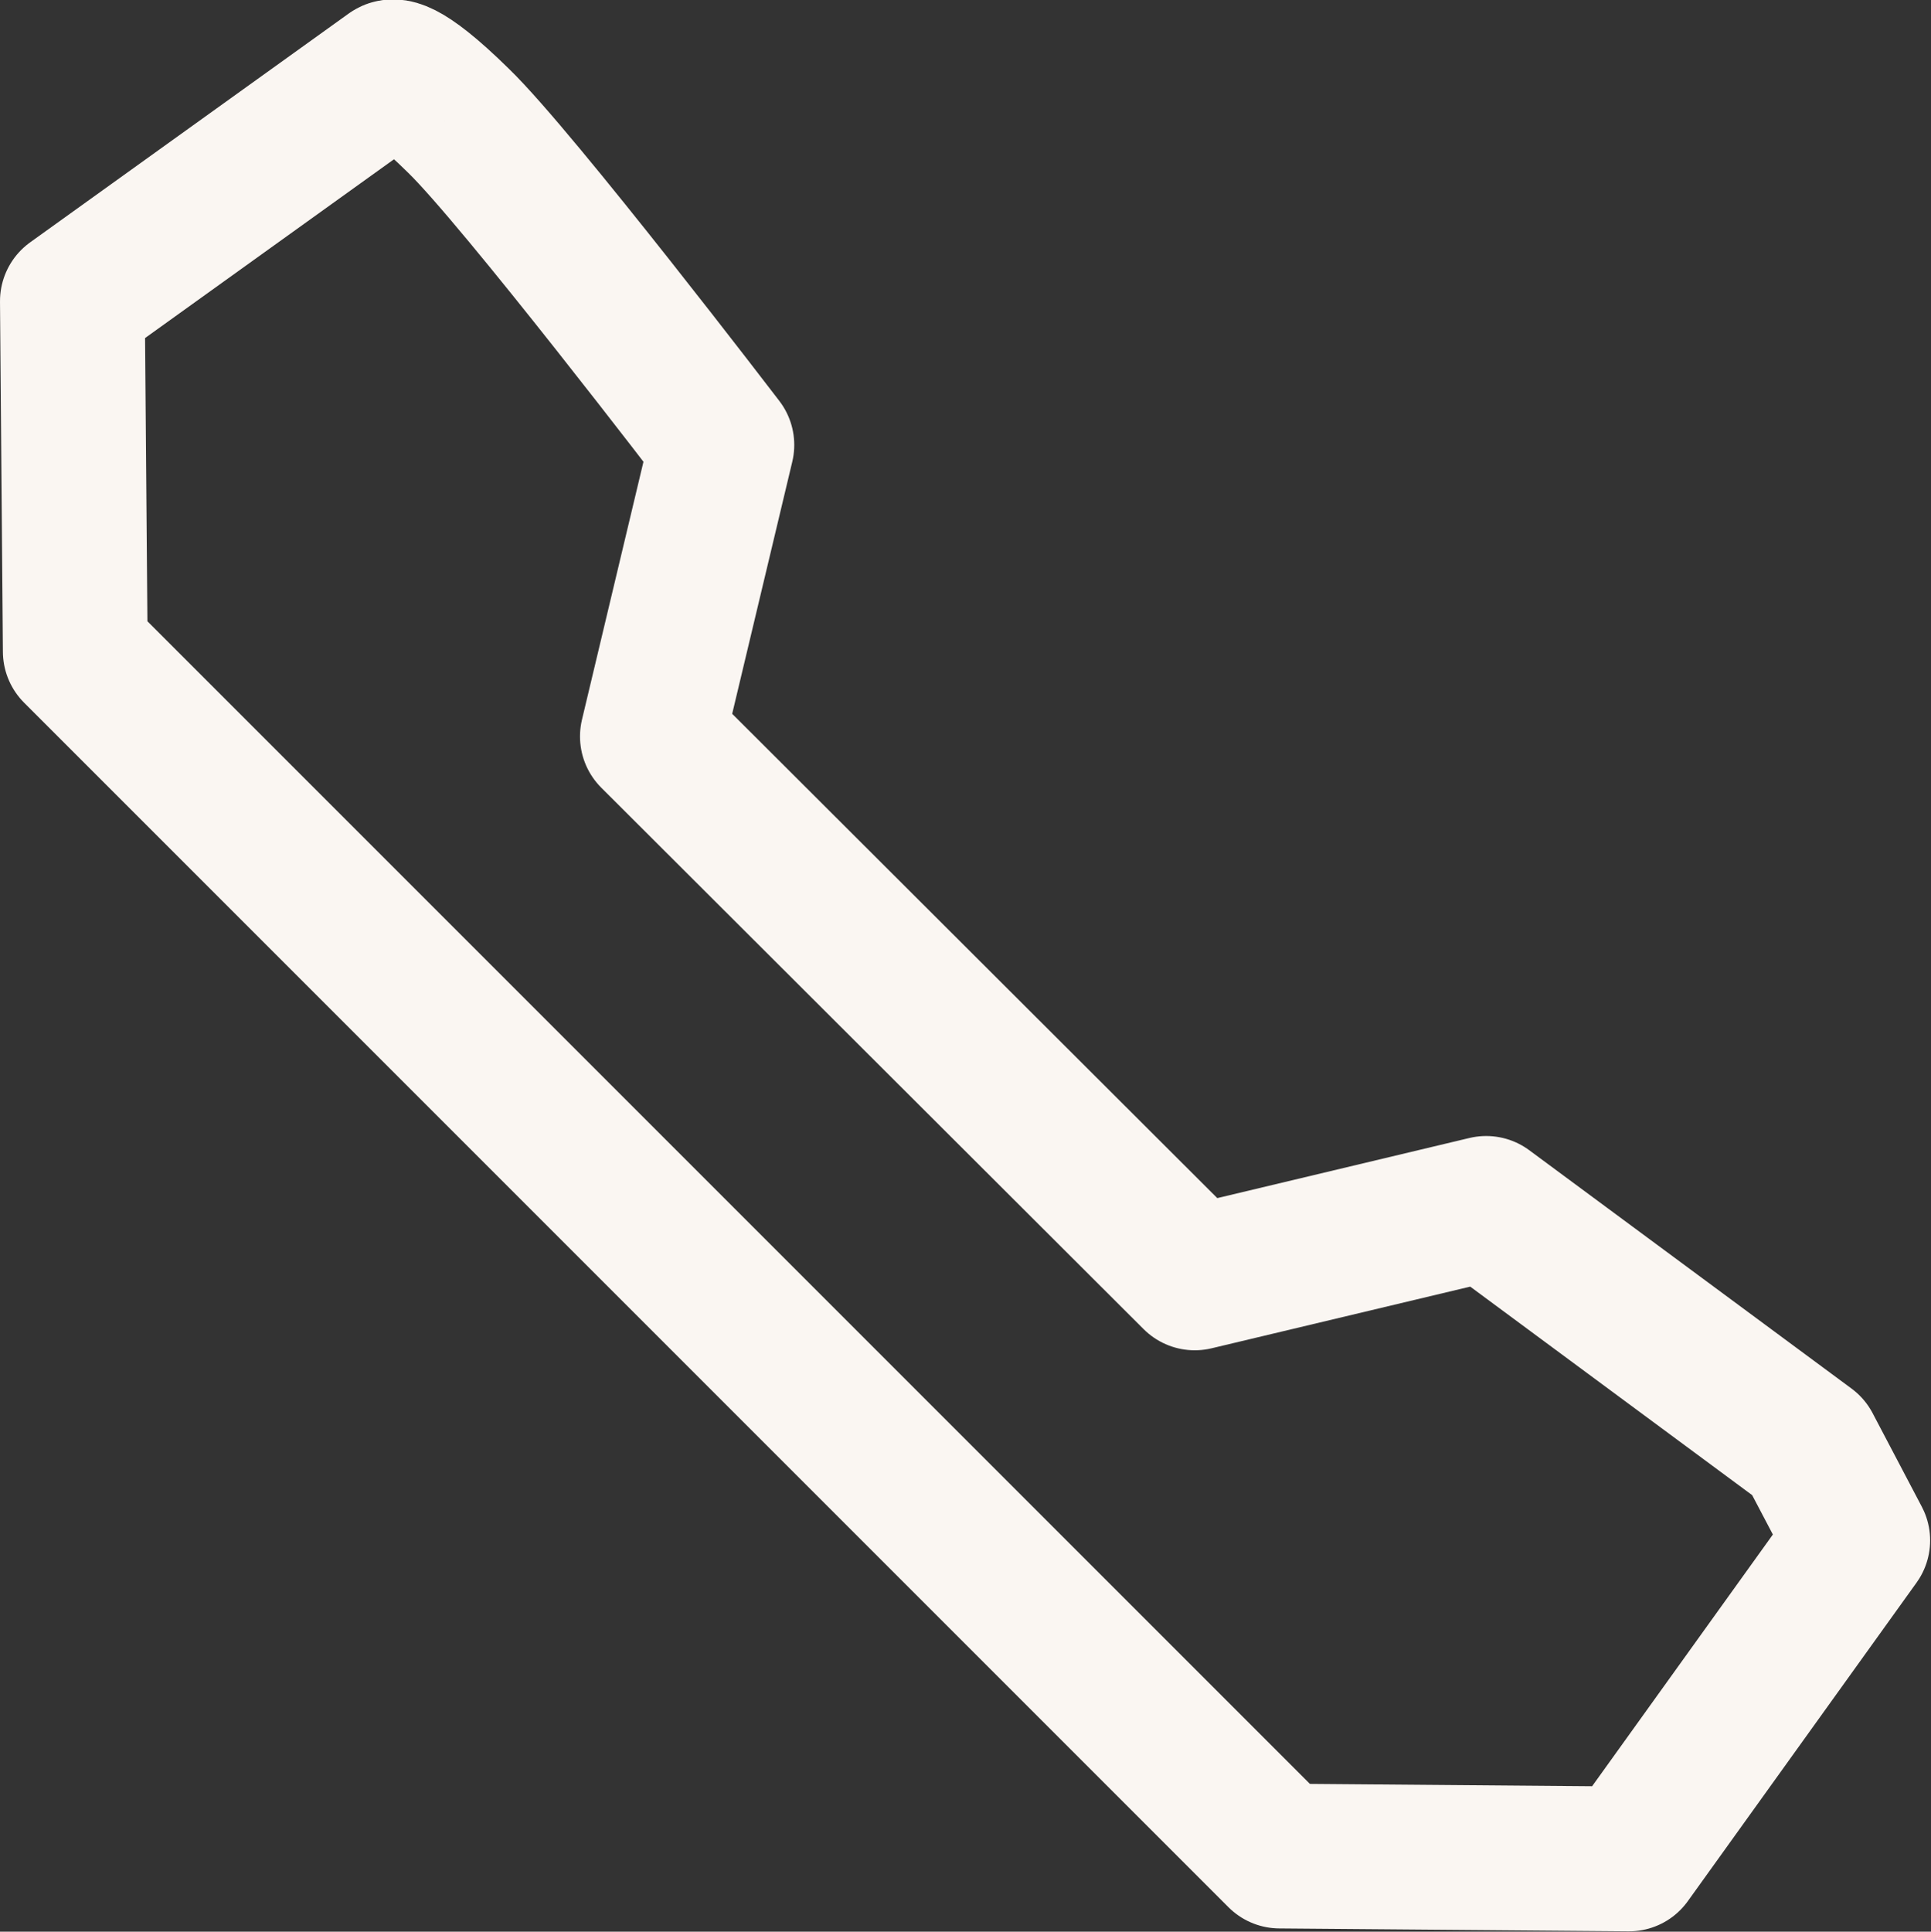 <svg width="20.009" height="20.014" viewBox="0 0 20.009 20.014" fill="none" xmlns="http://www.w3.org/2000/svg" xmlns:xlink="http://www.w3.org/1999/xlink">
	<rect x="0" y="0" width="20.009" height="20.014" fill="#333333" stroke="none"/>
	<desc>
			Created with Pixso.
	</desc>
	<defs/>
	<path id="Call" d="M4.05 0.75C4.05 0.75 4.14 0.65 4.75 1.25C5.37 1.85 7.48 4.61 7.48 4.61L6.76 7.63L12.38 13.24L15.4 12.52L18.74 14.99L19.25 15.96L16.88 19.26L13.26 19.23L0.78 6.75L0.75 3.12L4.05 0.75Z" stroke="#FAF6F2" stroke-opacity="1" stroke-width="1.5" stroke-linejoin="round"/>
</svg>

